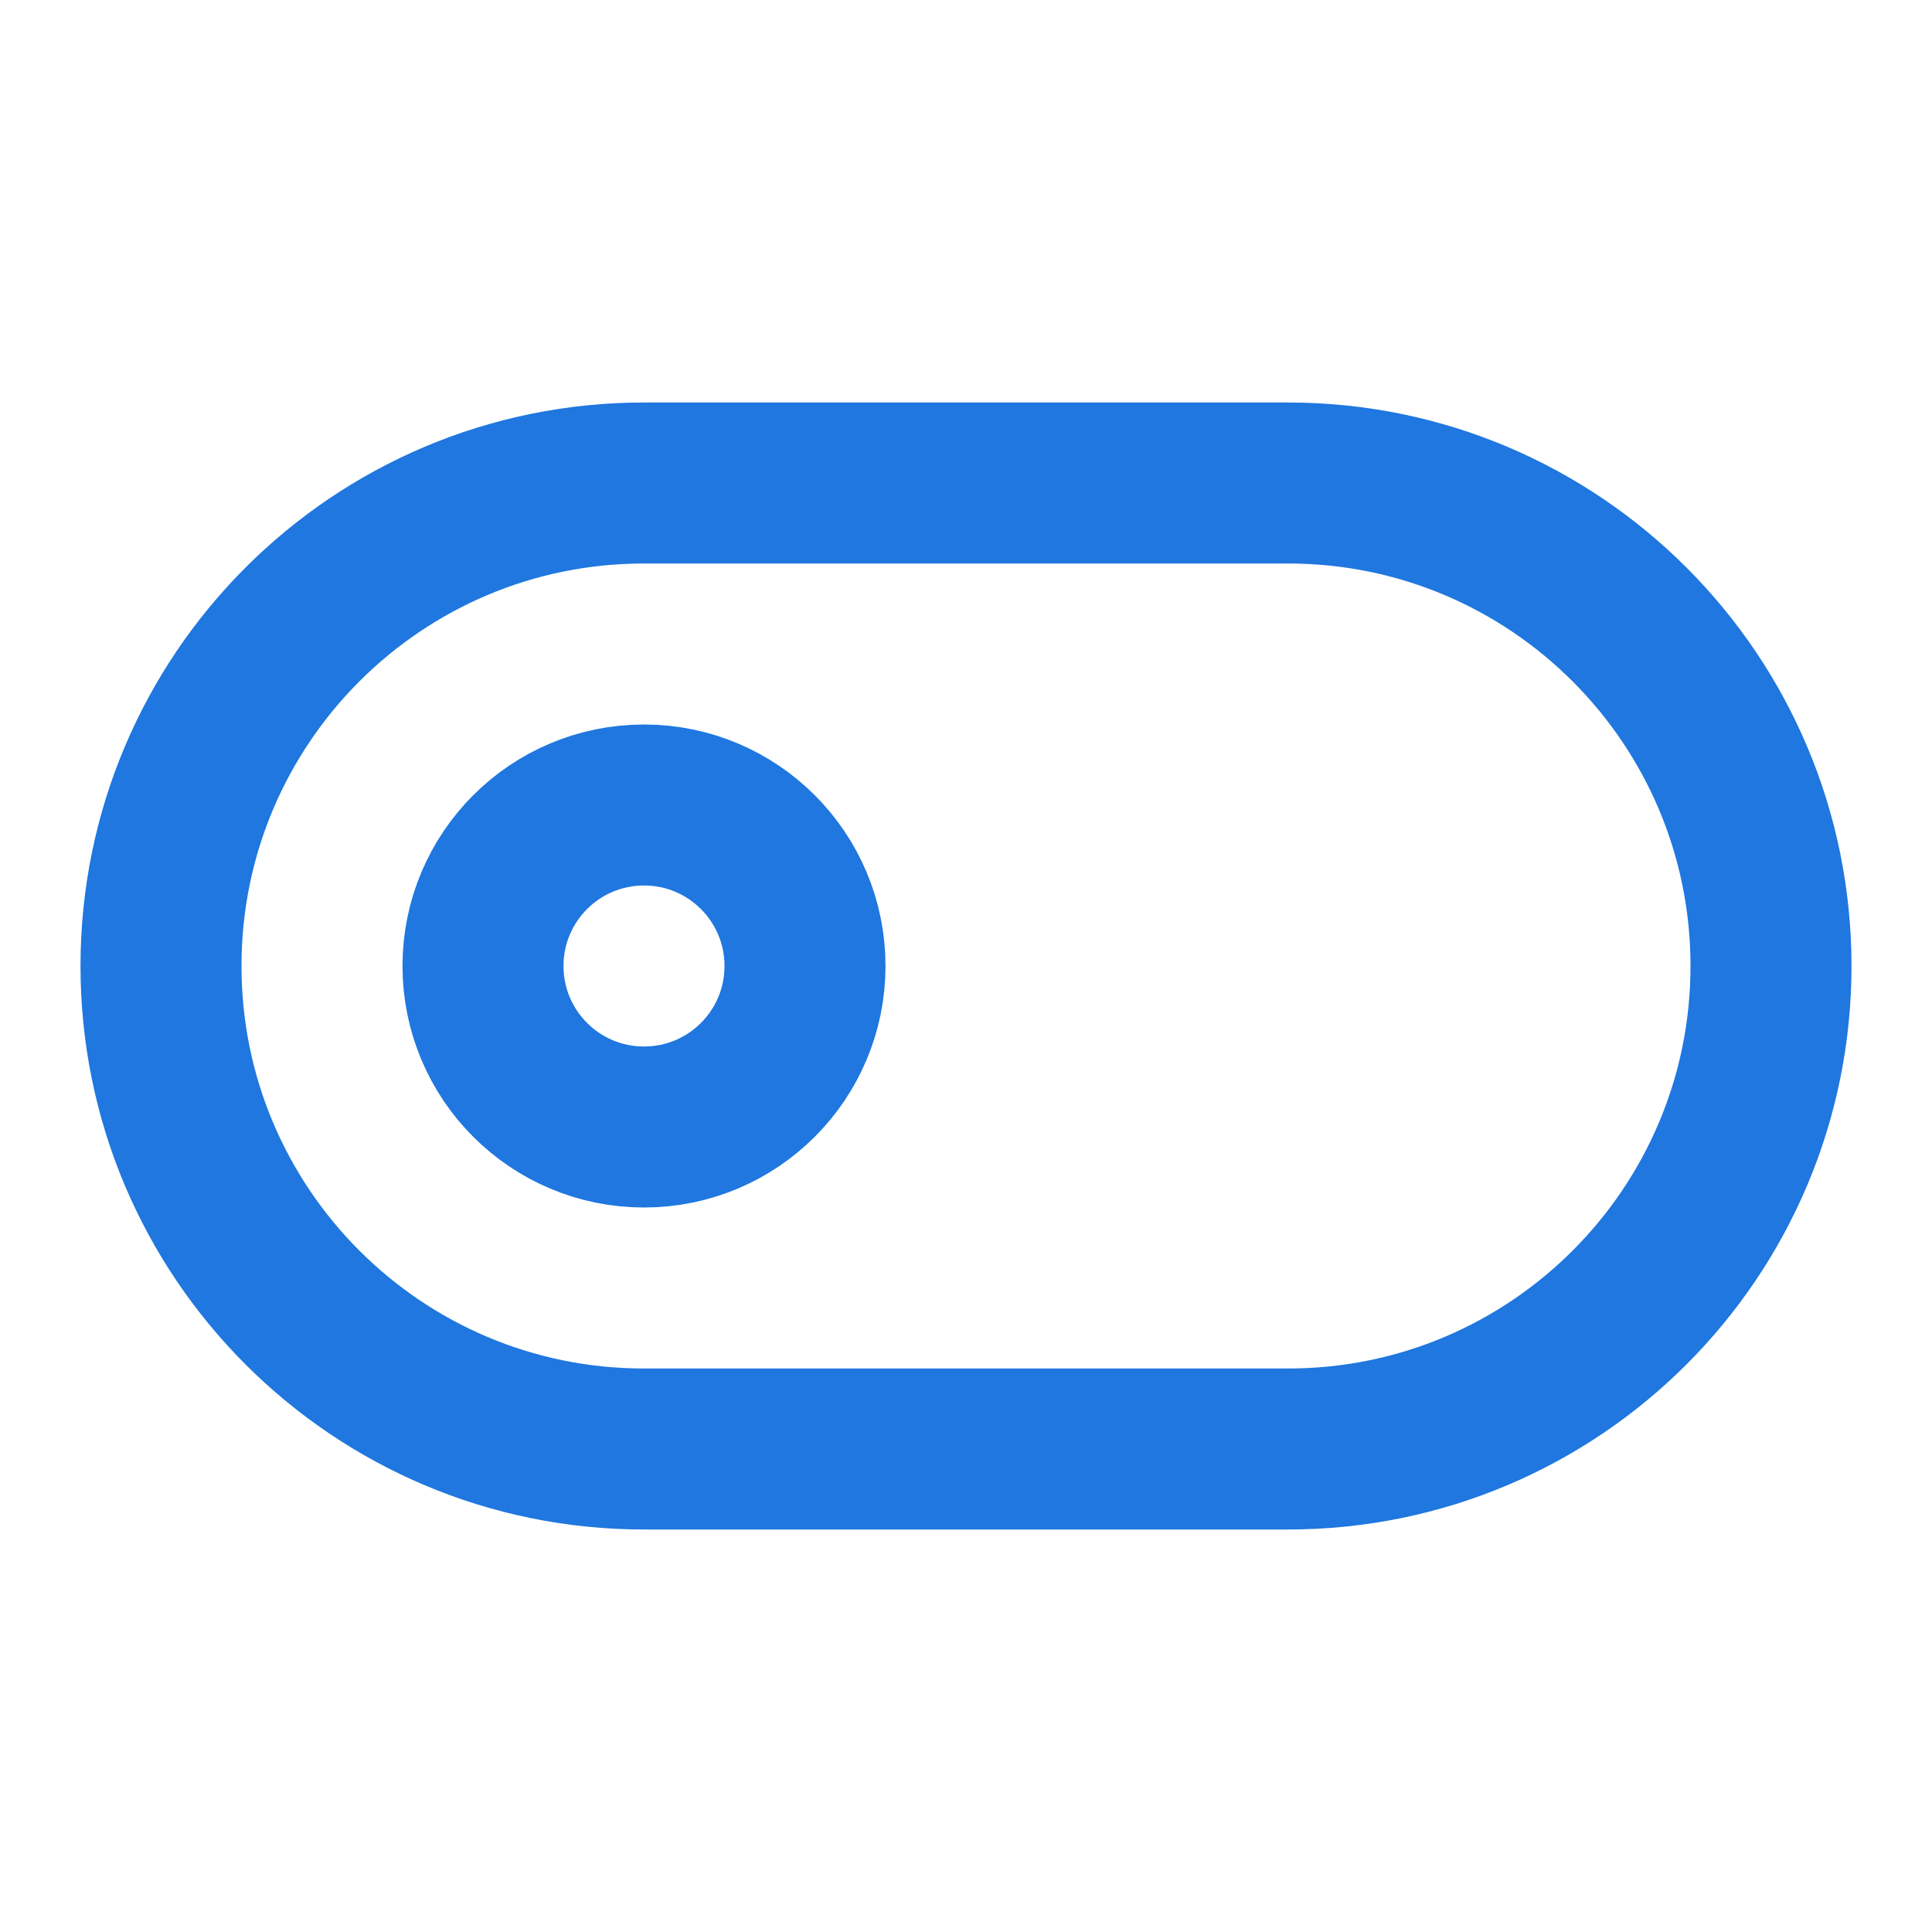 <svg
  width="24"
  height="24"
  viewBox="0 0 24 24"
  fill="none"
  xmlns="http://www.w3.org/2000/svg"
>
  <g clip-path="url(#clip0_3188_31435)">
    <path
      d="M8 14C9.105 14 10 13.105 10 12C10 10.895 9.105 10 8 10C6.895 10 6 10.895 6 12C6 13.105 6.895 14 8 14Z"
      stroke="#1F77DF"
      stroke-width="2"
      stroke-linecap="round"
      stroke-linejoin="round"
    />
    <path
      d="M16 6H8C4.686 6 2 8.686 2 12C2 15.314 4.686 18 8 18H16C19.314 18 22 15.314 22 12C22 8.686 19.314 6 16 6Z"
      stroke="#1F77DF"
      stroke-width="2"
      stroke-linecap="round"
      stroke-linejoin="round"
    />
  </g>
  <defs>
    <clipPath id="clip0_3188_31435">
      <rect width="24" height="24" fill="white" />
    </clipPath>
  </defs>
</svg>
